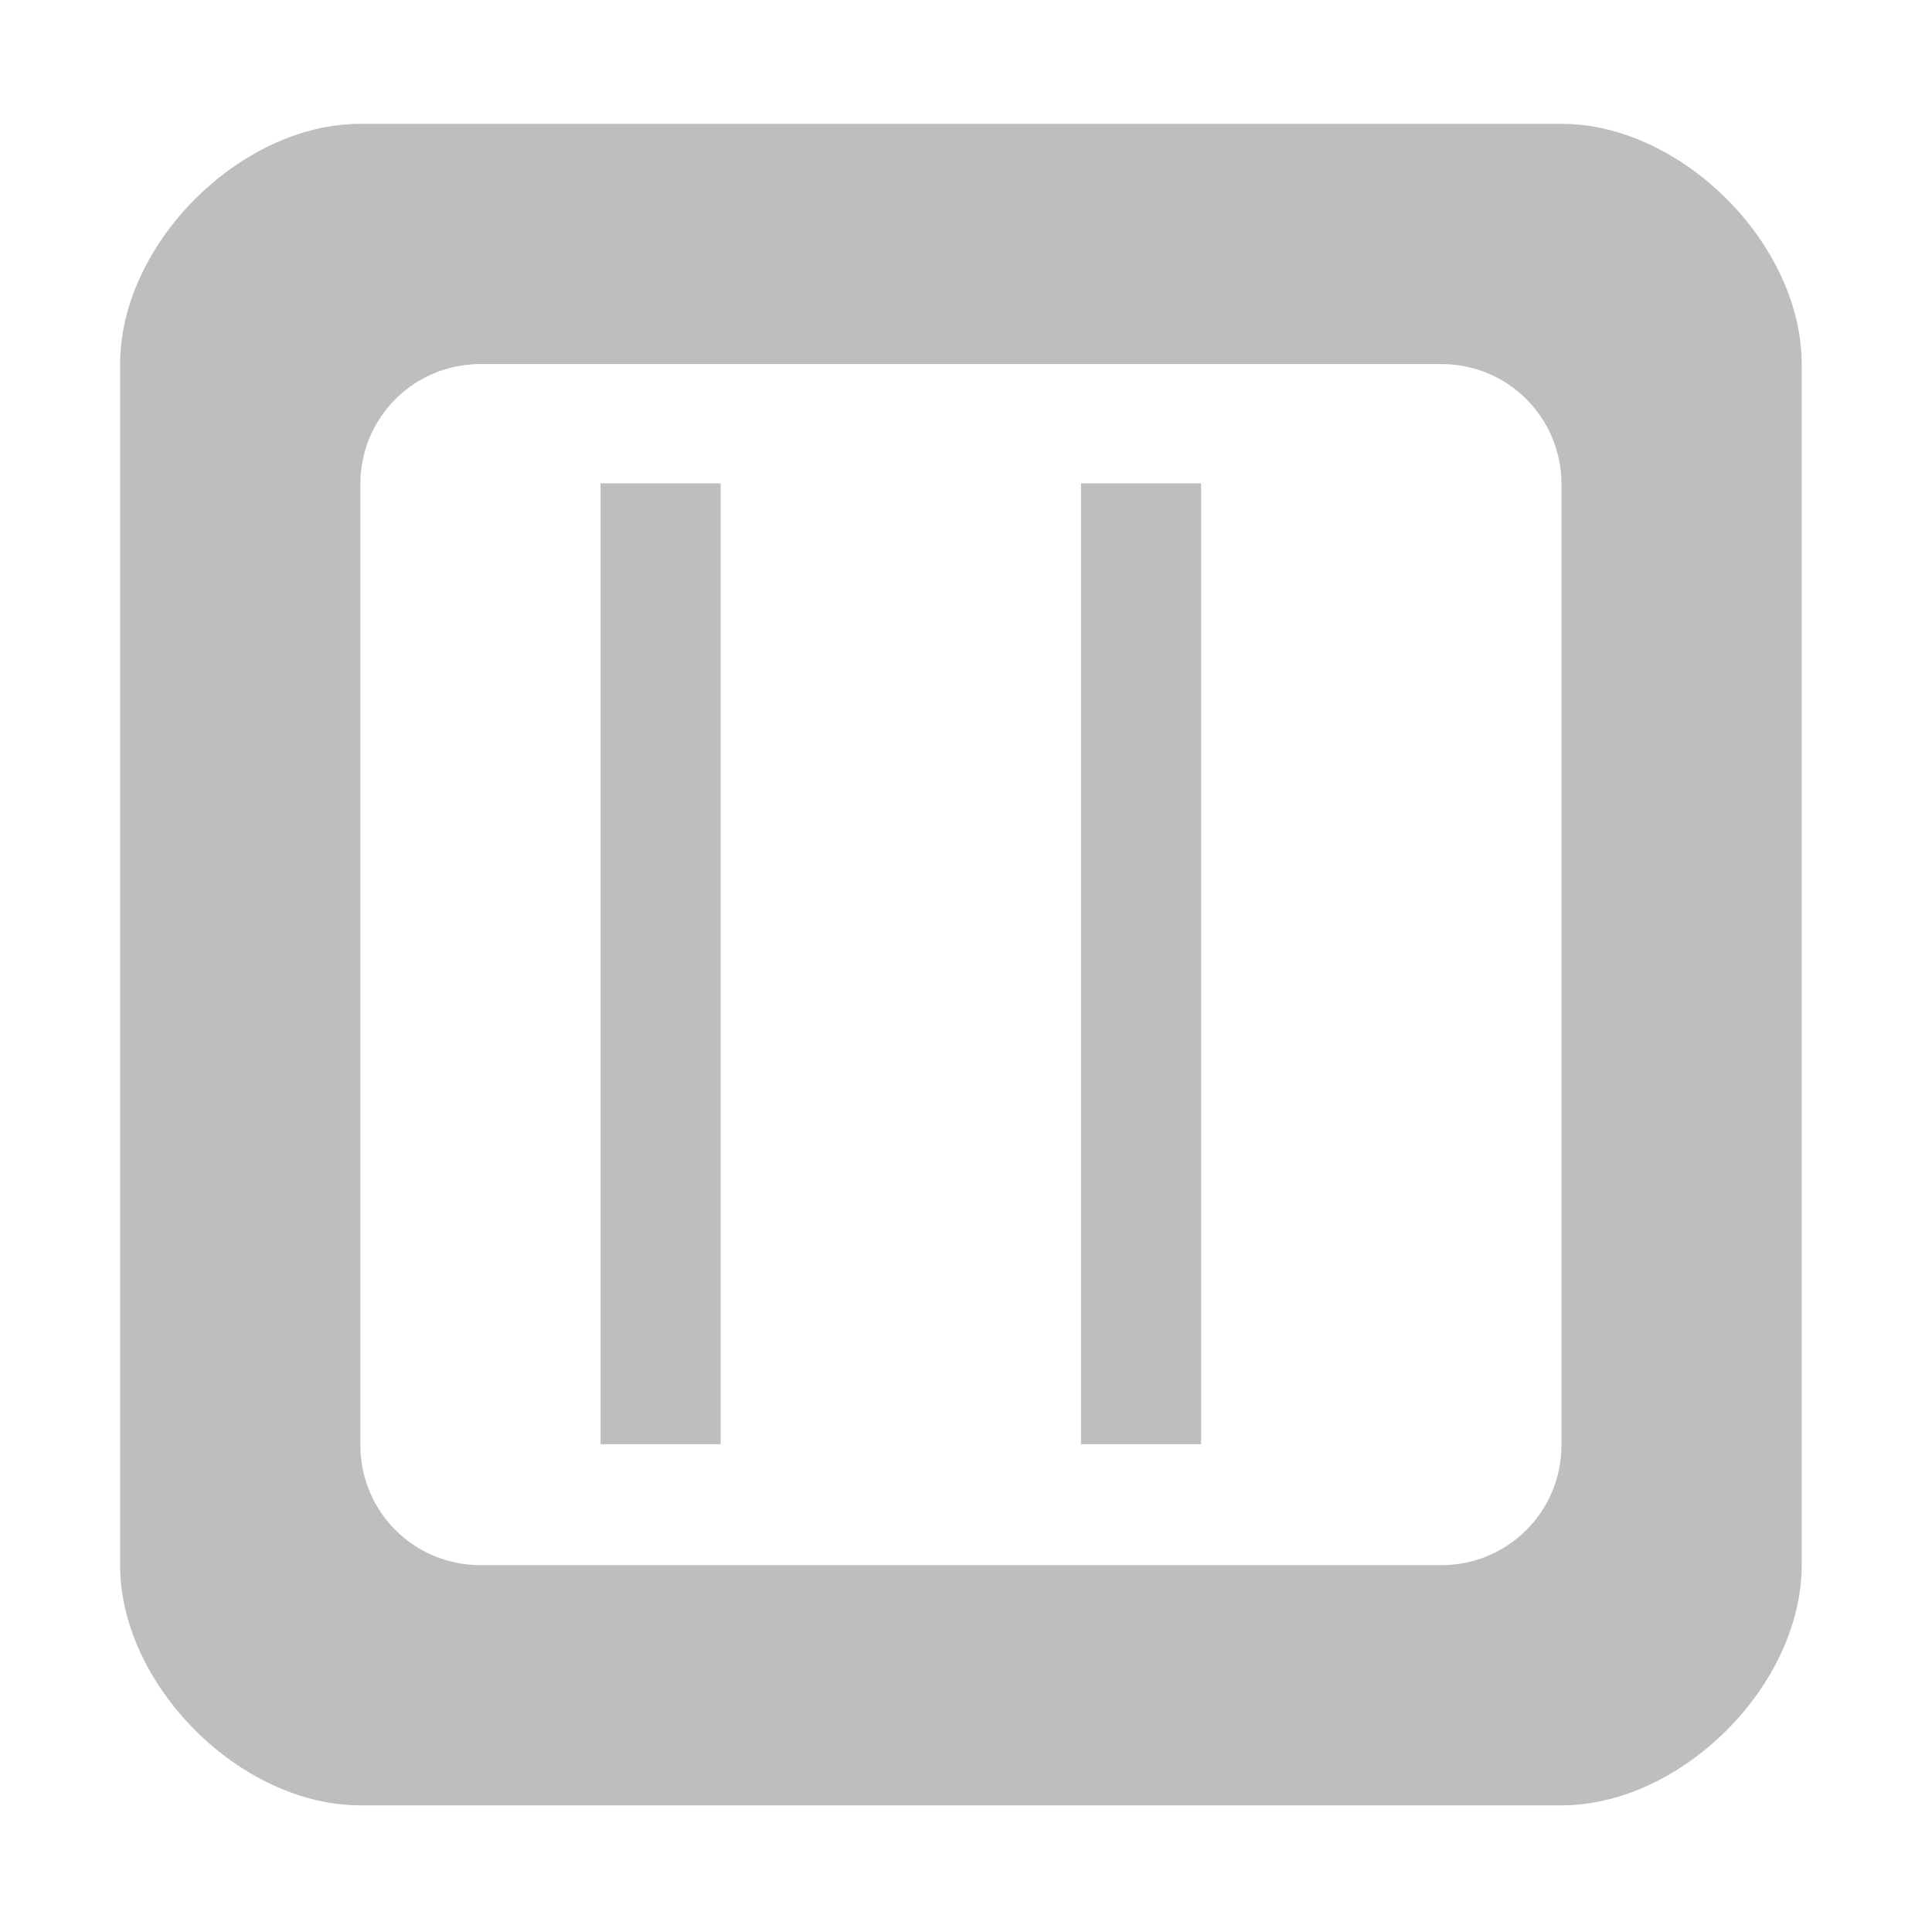 <?xml version="1.0" encoding="UTF-8" standalone="no"?>
<!-- Created with Inkscape (http://www.inkscape.org/) -->

<svg
   xmlns:dc="http://purl.org/dc/elements/1.1/"
   xmlns:cc="http://creativecommons.org/ns#"
   xmlns:rdf="http://www.w3.org/1999/02/22-rdf-syntax-ns#"
   xmlns:svg="http://www.w3.org/2000/svg"
   xmlns="http://www.w3.org/2000/svg"
   xmlns:sodipodi="http://sodipodi.sourceforge.net/DTD/sodipodi-0.dtd"
   xmlns:inkscape="http://www.inkscape.org/namespaces/inkscape"
   version="1.1"
   width="16.085"
   height="16.024"
   id="svg7384"
   inkscape:version="0.48.4 r9939"
   sodipodi:docname="layout-horizontal-symbolic.svg">
  <sodipodi:namedview
     pagecolor="#ffffff"
     bordercolor="#666666"
     borderopacity="1"
     objecttolerance="10"
     gridtolerance="10"
     guidetolerance="10"
     inkscape:pageopacity="0"
     inkscape:pageshadow="2"
     inkscape:window-width="1226"
     inkscape:window-height="991"
     id="namedview10"
     showgrid="true"
     inkscape:zoom="41.656814"
     inkscape:cx="6.4794955"
     inkscape:cy="7.879961"
     inkscape:window-x="0"
     inkscape:window-y="27"
     inkscape:window-maximized="0"
     inkscape:current-layer="layer12">
    <inkscape:grid
       type="xygrid"
       id="grid3018"
       empspacing="5"
       visible="true"
       enabled="true"
       snapvisiblegridlinesonly="true" />
  </sodipodi:namedview>
  <title
     id="title9167">Gnome Symbolic Icon Theme</title>
  <defs
     id="defs17" />
  <g
     transform="translate(-60.952,-646.98)"
     id="layer12">
    <path
       style="fill:#bebebe;fill-opacity:1;fill-rule:nonzero;stroke:none"
       d="m 3,1.031 c -1,0 -2,1 -2,2 l 0,10 c 0,1 1,2 2,2 l 10,0 c 1,0 2,-1 2,-2 l 0,-10 c 0,-1 -1,-2 -2,-2 z m 1,12 c -0.554,0 -1,-0.446 -1,-1 l 0,-8 c 0,-0.554 0.446,-1 1,-1 2.667,0 5.333,0 8,0 0.554,0 1,0.446 1,1 l 0,8 c 0,0.554 -0.446,1 -1,1"
       transform="translate(60.952,646.98)"
       id="rect3819"
       inkscape:connector-curvature="0"
       sodipodi:nodetypes="ssssssssscssccssc" />
    <rect
       style="fill:#bebebe;fill-opacity:1;fill-rule:nonzero;stroke:none"
       id="rect3870"
       width="1"
       height="8"
       x="5"
       y="4.024"
       transform="translate(60.952,646.98)"
       ry="0" />
    <rect
       ry="0"
       y="651.004"
       x="69.952"
       height="8"
       width="1"
       id="rect4380"
       style="fill:#bebebe;fill-opacity:1;fill-rule:nonzero;stroke:none" />
  </g>
</svg>
